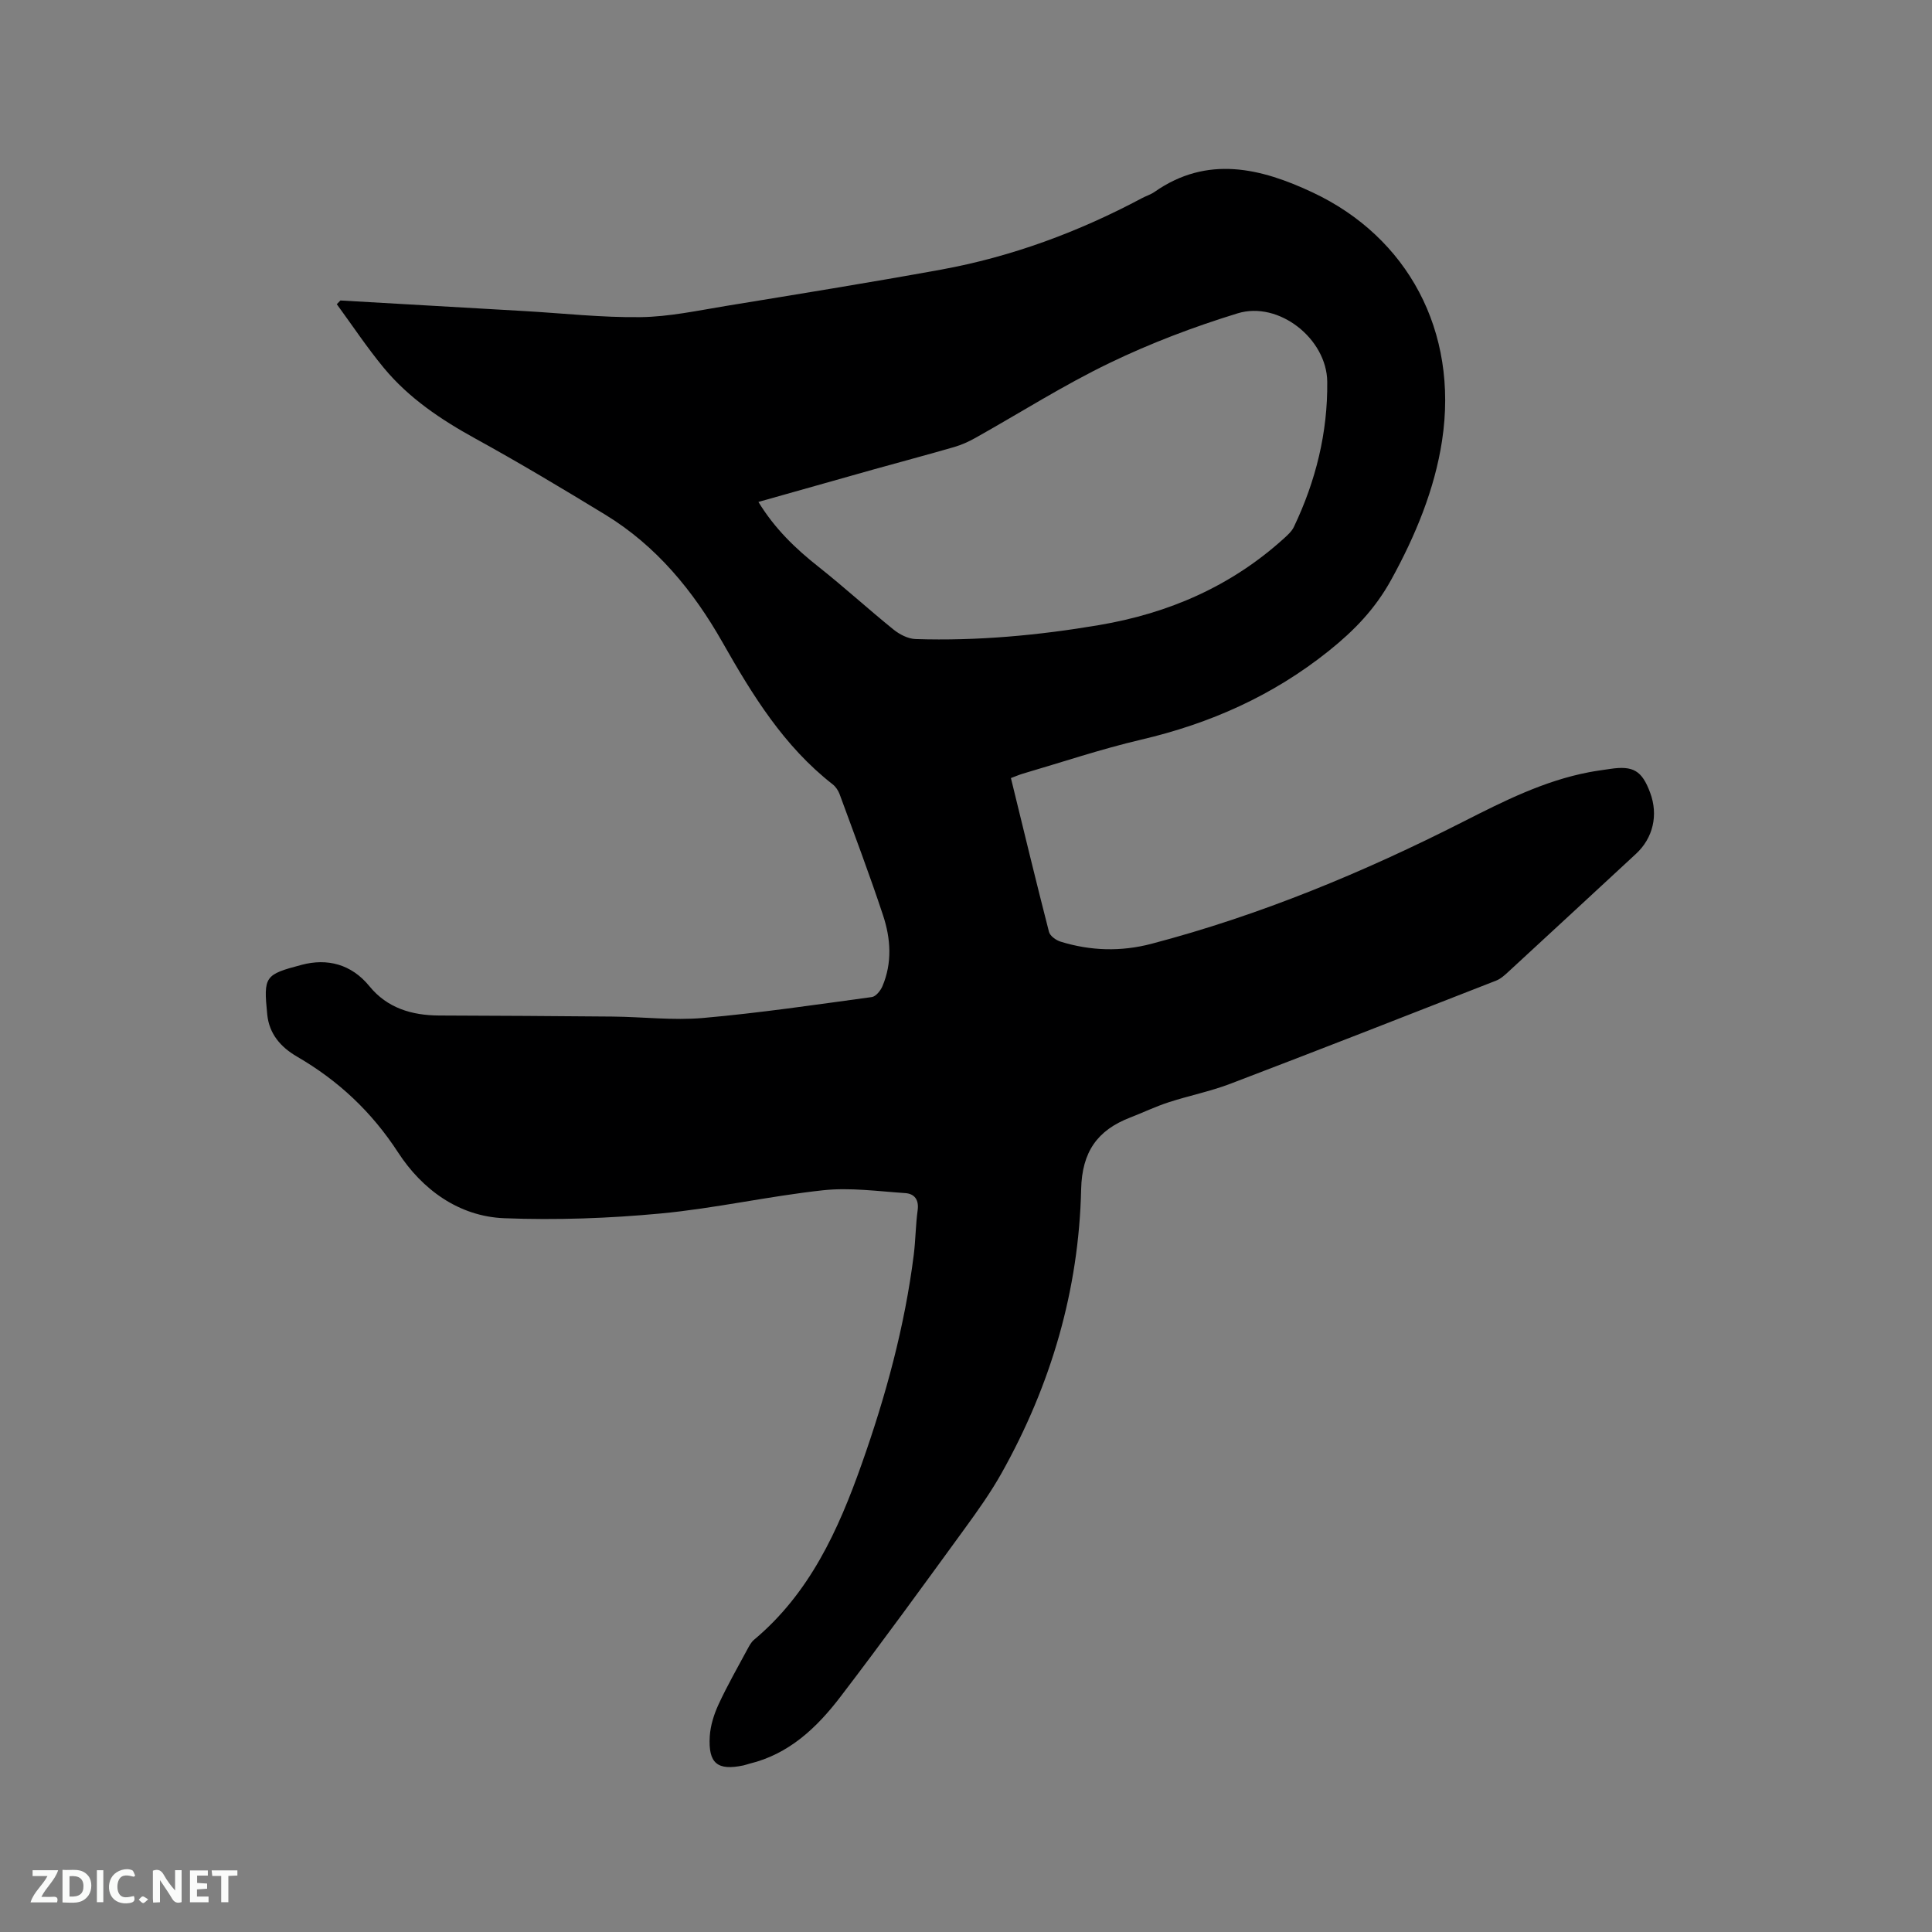 <svg enable-background="new 0 0 400 400" viewBox="0 0 400 400" xmlns="http://www.w3.org/2000/svg"><rect x="0" y="0" width="400" height="400" fill="#808080" stroke="none"/><path d="m70.48 62.21c12.69.73 25.37 1.46 38.06 2.19 8.04.46 16.08 1.37 24.11 1.26 5.88-.08 11.77-1.35 17.61-2.31 14.84-2.43 29.68-4.82 44.48-7.51 14.69-2.67 28.55-7.81 41.72-14.83.84-.45 1.79-.73 2.56-1.27 10.95-7.67 22.04-4.93 32.76.11 19.59 9.2 30.25 28.65 26.78 51.4-1.53 10.04-5.5 19.66-10.53 28.79-3.32 6.02-7.61 10.47-12.93 14.73-11.6 9.28-24.56 15.03-38.89 18.38-8.23 1.93-16.28 4.64-24.41 7.02-.79.23-1.56.57-2.5.92 2.62 10.71 5.17 21.3 7.88 31.84.22.85 1.46 1.74 2.41 2.03 6.21 1.92 12.51 2.1 18.82.44 22.52-5.92 43.91-14.8 64.62-25.32 8.33-4.23 16.63-8.41 25.9-10.19 1.45-.28 2.92-.47 4.39-.69 4.82-.73 6.63.34 8.33 4.93 1.71 4.6.62 9.36-2.95 12.66-8.79 8.14-17.59 16.28-26.4 24.4-.77.71-1.6 1.47-2.55 1.84-18.33 7.17-36.65 14.35-55.04 21.36-4.14 1.58-8.54 2.45-12.77 3.83-2.71.88-5.3 2.13-7.96 3.16-6.79 2.62-9.96 7.1-10.14 14.83-.47 20.89-6.24 40.52-16.46 58.76-2.27 4.05-4.99 7.87-7.73 11.63-8.47 11.63-16.92 23.29-25.66 34.72-4.87 6.37-10.64 11.86-18.85 13.84-.41.1-.81.27-1.22.35-5.38 1.13-7.31-.4-6.97-6.03.14-2.25.88-4.58 1.84-6.65 1.82-3.93 3.99-7.71 6.04-11.53.35-.64.73-1.34 1.27-1.79 11.52-9.63 17.46-22.69 22.3-36.39 4.99-14.1 8.92-28.49 10.79-43.37.38-3.05.38-6.14.8-9.18.3-2.19-.67-3.42-2.57-3.55-5.66-.38-11.41-1.19-17-.59-11.26 1.22-22.38 3.75-33.64 4.81-10.73 1.01-21.6 1.4-32.37.98-9.47-.37-17.04-6.01-21.97-13.59-5.51-8.47-12.38-14.89-20.93-19.86-3.4-1.97-5.78-4.72-6.18-8.73-.79-7.93-.53-8.26 7.16-10.29 5.22-1.38 10.24-.17 13.99 4.43 3.69 4.53 8.76 6.04 14.43 6.07 11.97.05 23.94.1 35.92.22 6.25.06 12.55.83 18.74.29 11.68-1.03 23.31-2.75 34.93-4.33.84-.11 1.82-1.34 2.21-2.27 2.04-4.83 1.71-9.84.12-14.64-2.79-8.44-5.94-16.76-9-25.1-.28-.75-.8-1.54-1.43-2.03-10.11-7.88-16.62-18.49-22.83-29.43-6.02-10.61-13.68-19.95-24.27-26.41-8.86-5.4-17.76-10.73-26.85-15.73-7.14-3.93-13.8-8.38-19-14.67-3.47-4.2-6.5-8.77-9.72-13.17.26-.25.5-.51.75-.77zm86.54 41.71c3.38 5.53 7.65 9.64 12.41 13.4 5.3 4.19 10.3 8.77 15.55 13.01 1.26 1.02 3.02 1.93 4.58 1.98 12.75.41 25.39-.76 37.97-2.89 14.44-2.44 27.37-8.05 38.3-17.95.77-.7 1.61-1.46 2.05-2.37 4.54-9.51 7.03-19.55 6.91-30.08-.1-8.9-10.04-16.75-18.54-14.15-9.06 2.78-18.03 6.18-26.56 10.3-9.52 4.59-18.5 10.31-27.74 15.49-1.37.77-2.84 1.44-4.35 1.88-5.59 1.62-11.22 3.11-16.83 4.68-7.81 2.2-15.62 4.41-23.75 6.7z" fill="#000001"/><g fill="#fafbfa"><path d="m37.59 393.81c-.92.31-1.52.05-2-.78-.7-1.2-1.52-2.34-2.47-3.78v4.59c-.55.03-.95.05-1.41.07-.03-.37-.06-.64-.06-.91 0-1.91 0-3.81 0-5.7 1.13-.41 1.77-.03 2.29.91.62 1.11 1.38 2.14 2.31 3.19v-4.2h1.35v6.61z"/><path d="m12.94 393.88v-6.75c1.9.19 3.93-.54 5.37 1.29.8 1.01.78 2.88.03 3.97-1.37 1.97-3.4 1.51-5.4 1.49m1.45-1.22c2.04.12 2.92-.58 2.89-2.21-.03-1.51-.98-2.19-2.89-2z"/><path d="m11.81 393.87h-5.49c.68-2.18 2.47-3.48 3.51-5.45h-3.08v-1.21h5.29c-.71 2.13-2.44 3.48-3.47 5.51.86 0 1.63.04 2.39-.01.79-.05 1.14.21.85 1.16"/><path d="m39.33 393.86v-6.61h3.7v1.07h-2.22v1.52c.68.04 1.34.09 2.07.13v1.07c-.72.05-1.38.09-2.1.14v1.48h2.4v1.19h-3.85z"/><path d="m27.71 388.56c-1.15-.3-2.46-.61-3.1.64-.37.73-.41 1.93-.06 2.67.63 1.35 1.99.93 3.17.68.35.94-.01 1.32-.93 1.46-1.62.25-3.05-.27-3.76-1.48-.73-1.24-.6-3.03.31-4.17.88-1.11 2.71-1.7 4-1.16.32.13.44.74.65 1.12-.1.08-.19.16-.28.24"/><path d="m49.15 387.24v1.07c-.59.02-1.17.05-1.87.08v5.44h-1.48v-5.44h-1.85c-.05-.4-.08-.73-.13-1.15z"/><path d="m20.06 387.21h1.33v6.62h-1.33z"/><path d="m30.68 393.25c-.49.38-.8.79-1.05.76-.32-.05-.6-.45-.9-.7.26-.24.51-.64.8-.67.29-.04.62.3 1.15.61"/></g></svg>